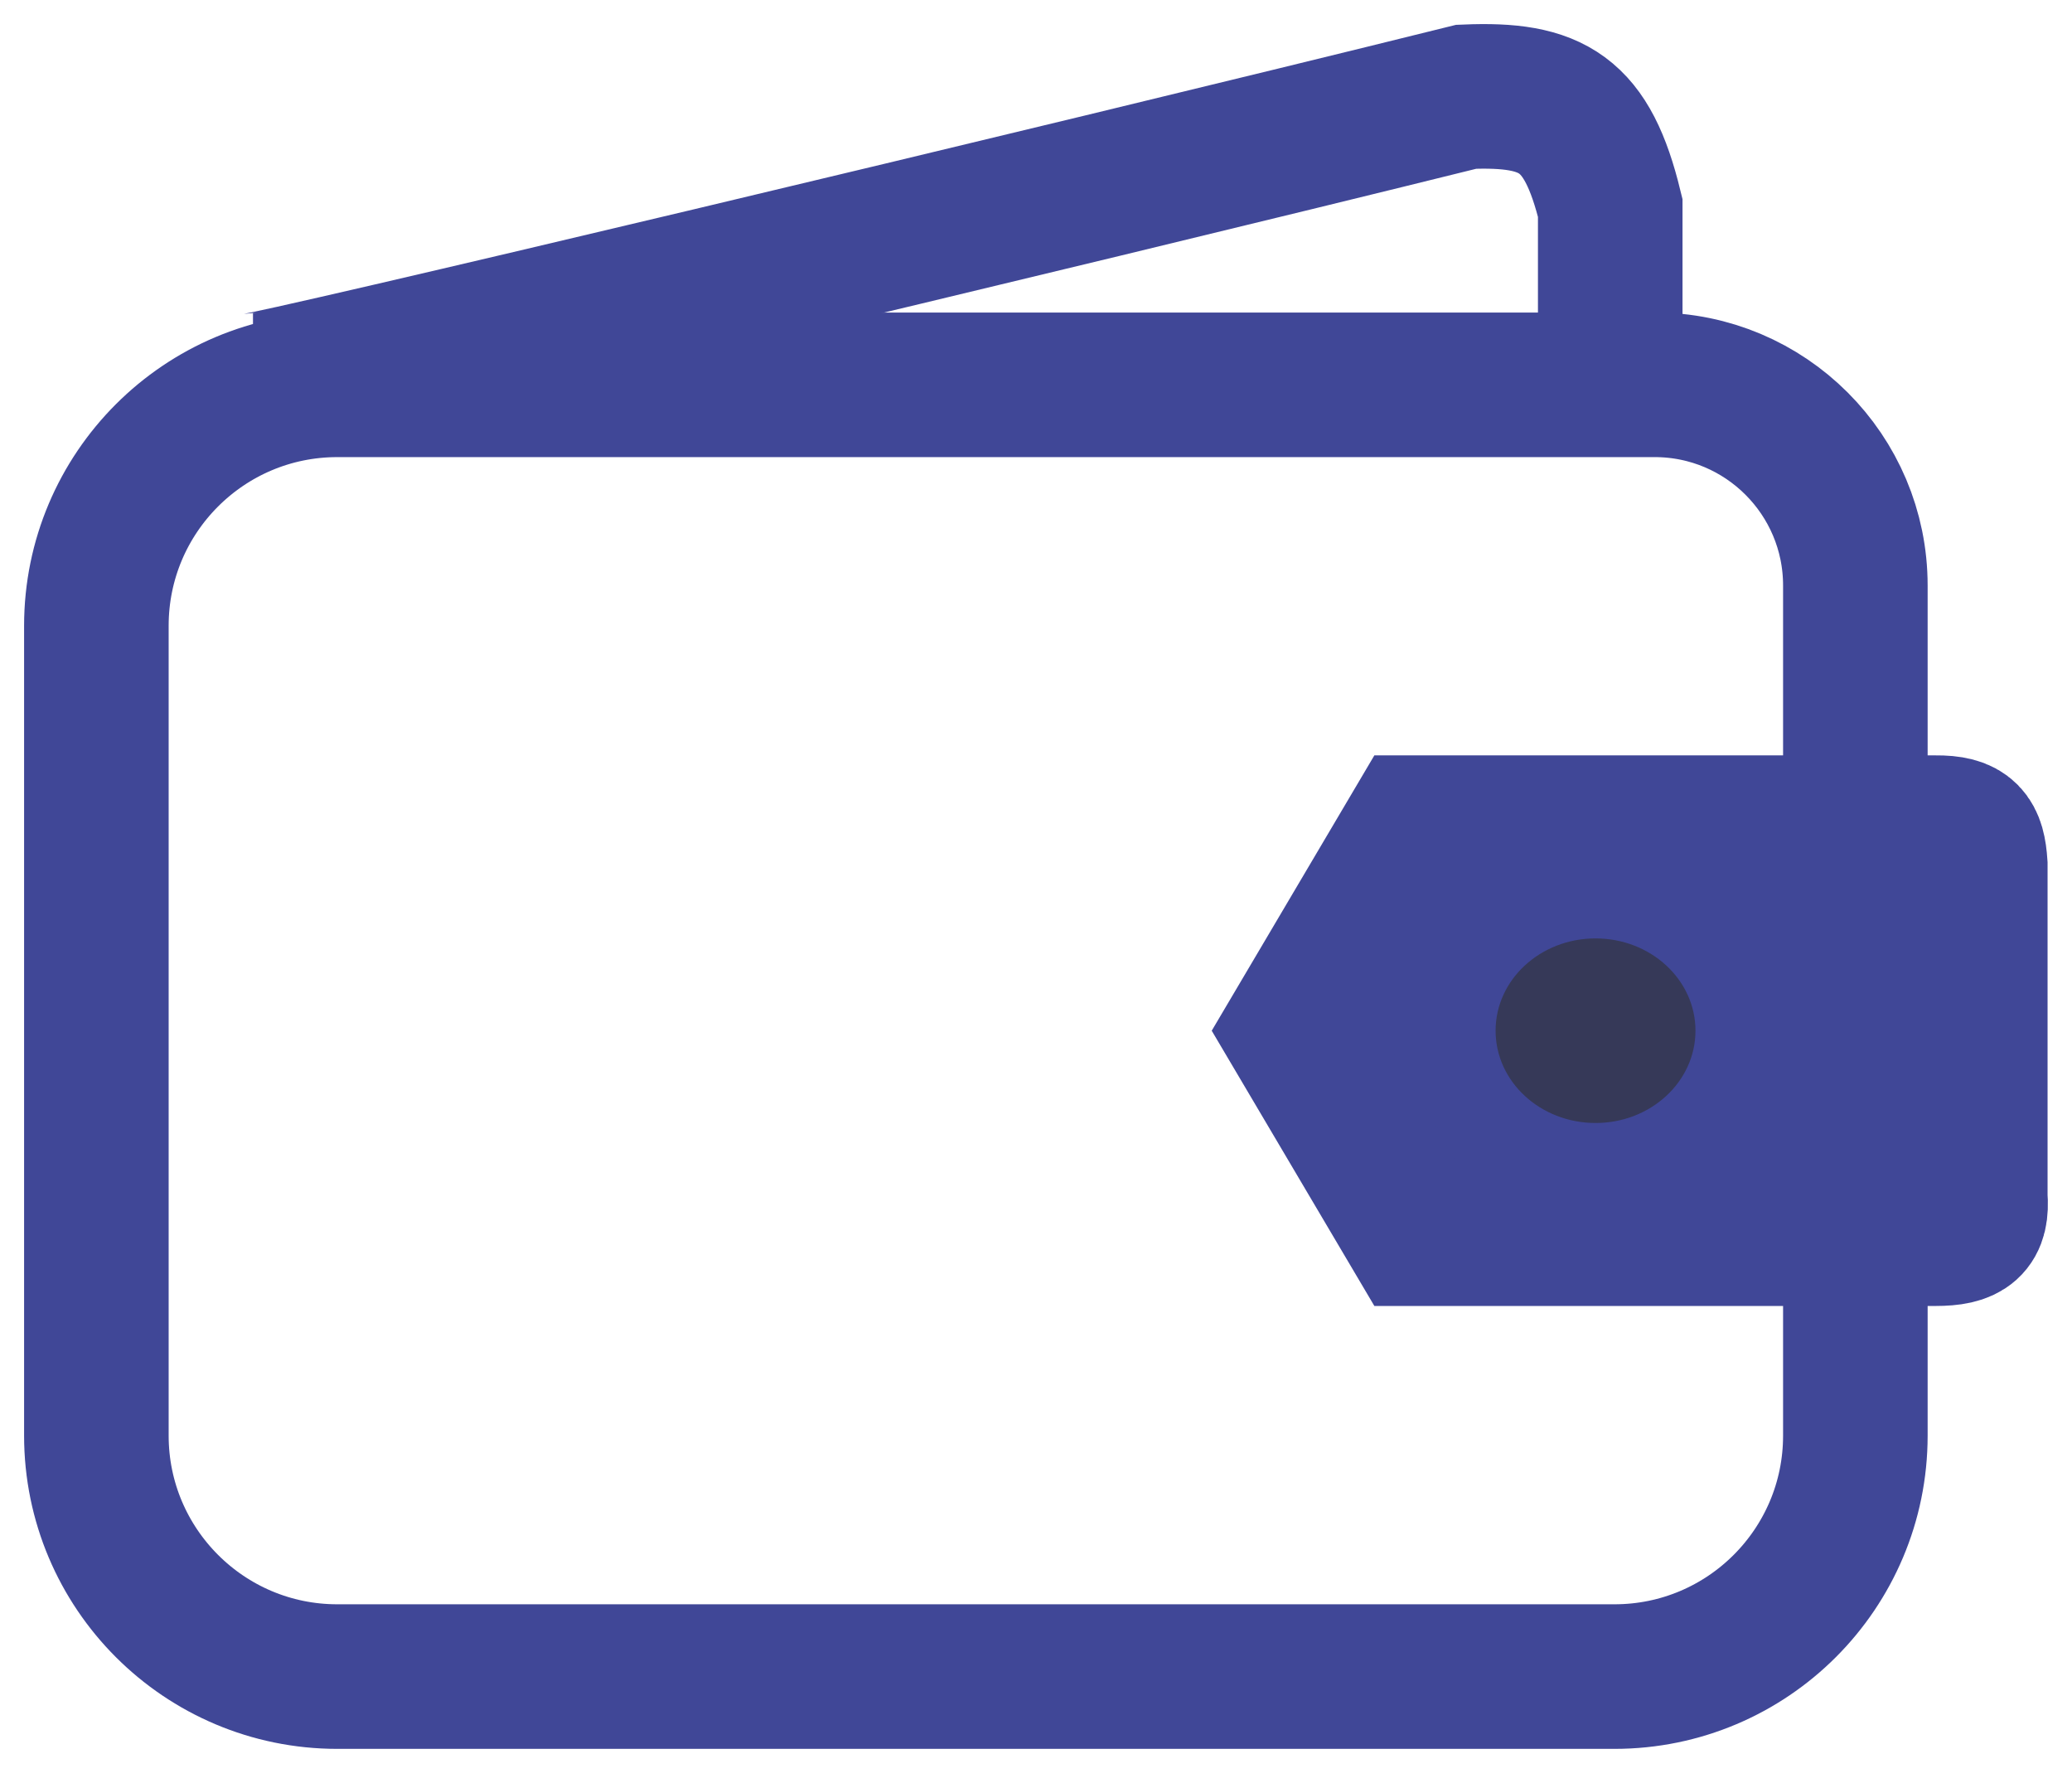<svg width="43" height="37" viewBox="0 0 43 37" fill="none" xmlns="http://www.w3.org/2000/svg">
<path d="M38.504 16.316V12.15V12.15C38.504 9.85 36.639 7.985 34.339 7.985H7C4.239 7.985 2 10.223 2 12.985V29.789C2 32.55 4.239 34.789 7 34.789H33.504C36.266 34.789 38.504 32.55 38.504 29.789V26.095" stroke="#404797" stroke-width="3"/>
<path d="M29.378 25.599L26.889 21.387L29.378 17.174H40.163C40.819 17.168 40.956 17.376 40.993 17.94V24.833C41.042 25.426 40.827 25.599 40.163 25.599H29.378Z" fill="#404797" stroke="#404797" stroke-width="3"/>
<ellipse cx="33.112" cy="21.387" rx="2.074" ry="1.915" fill="#363958"/>
<path d="M5.25 8C5.591 8 21.752 4.159 30.429 2.008C32.227 1.933 32.938 2.349 33.417 4.313V7.539" stroke="#404797" stroke-width="3"/>
</svg>

